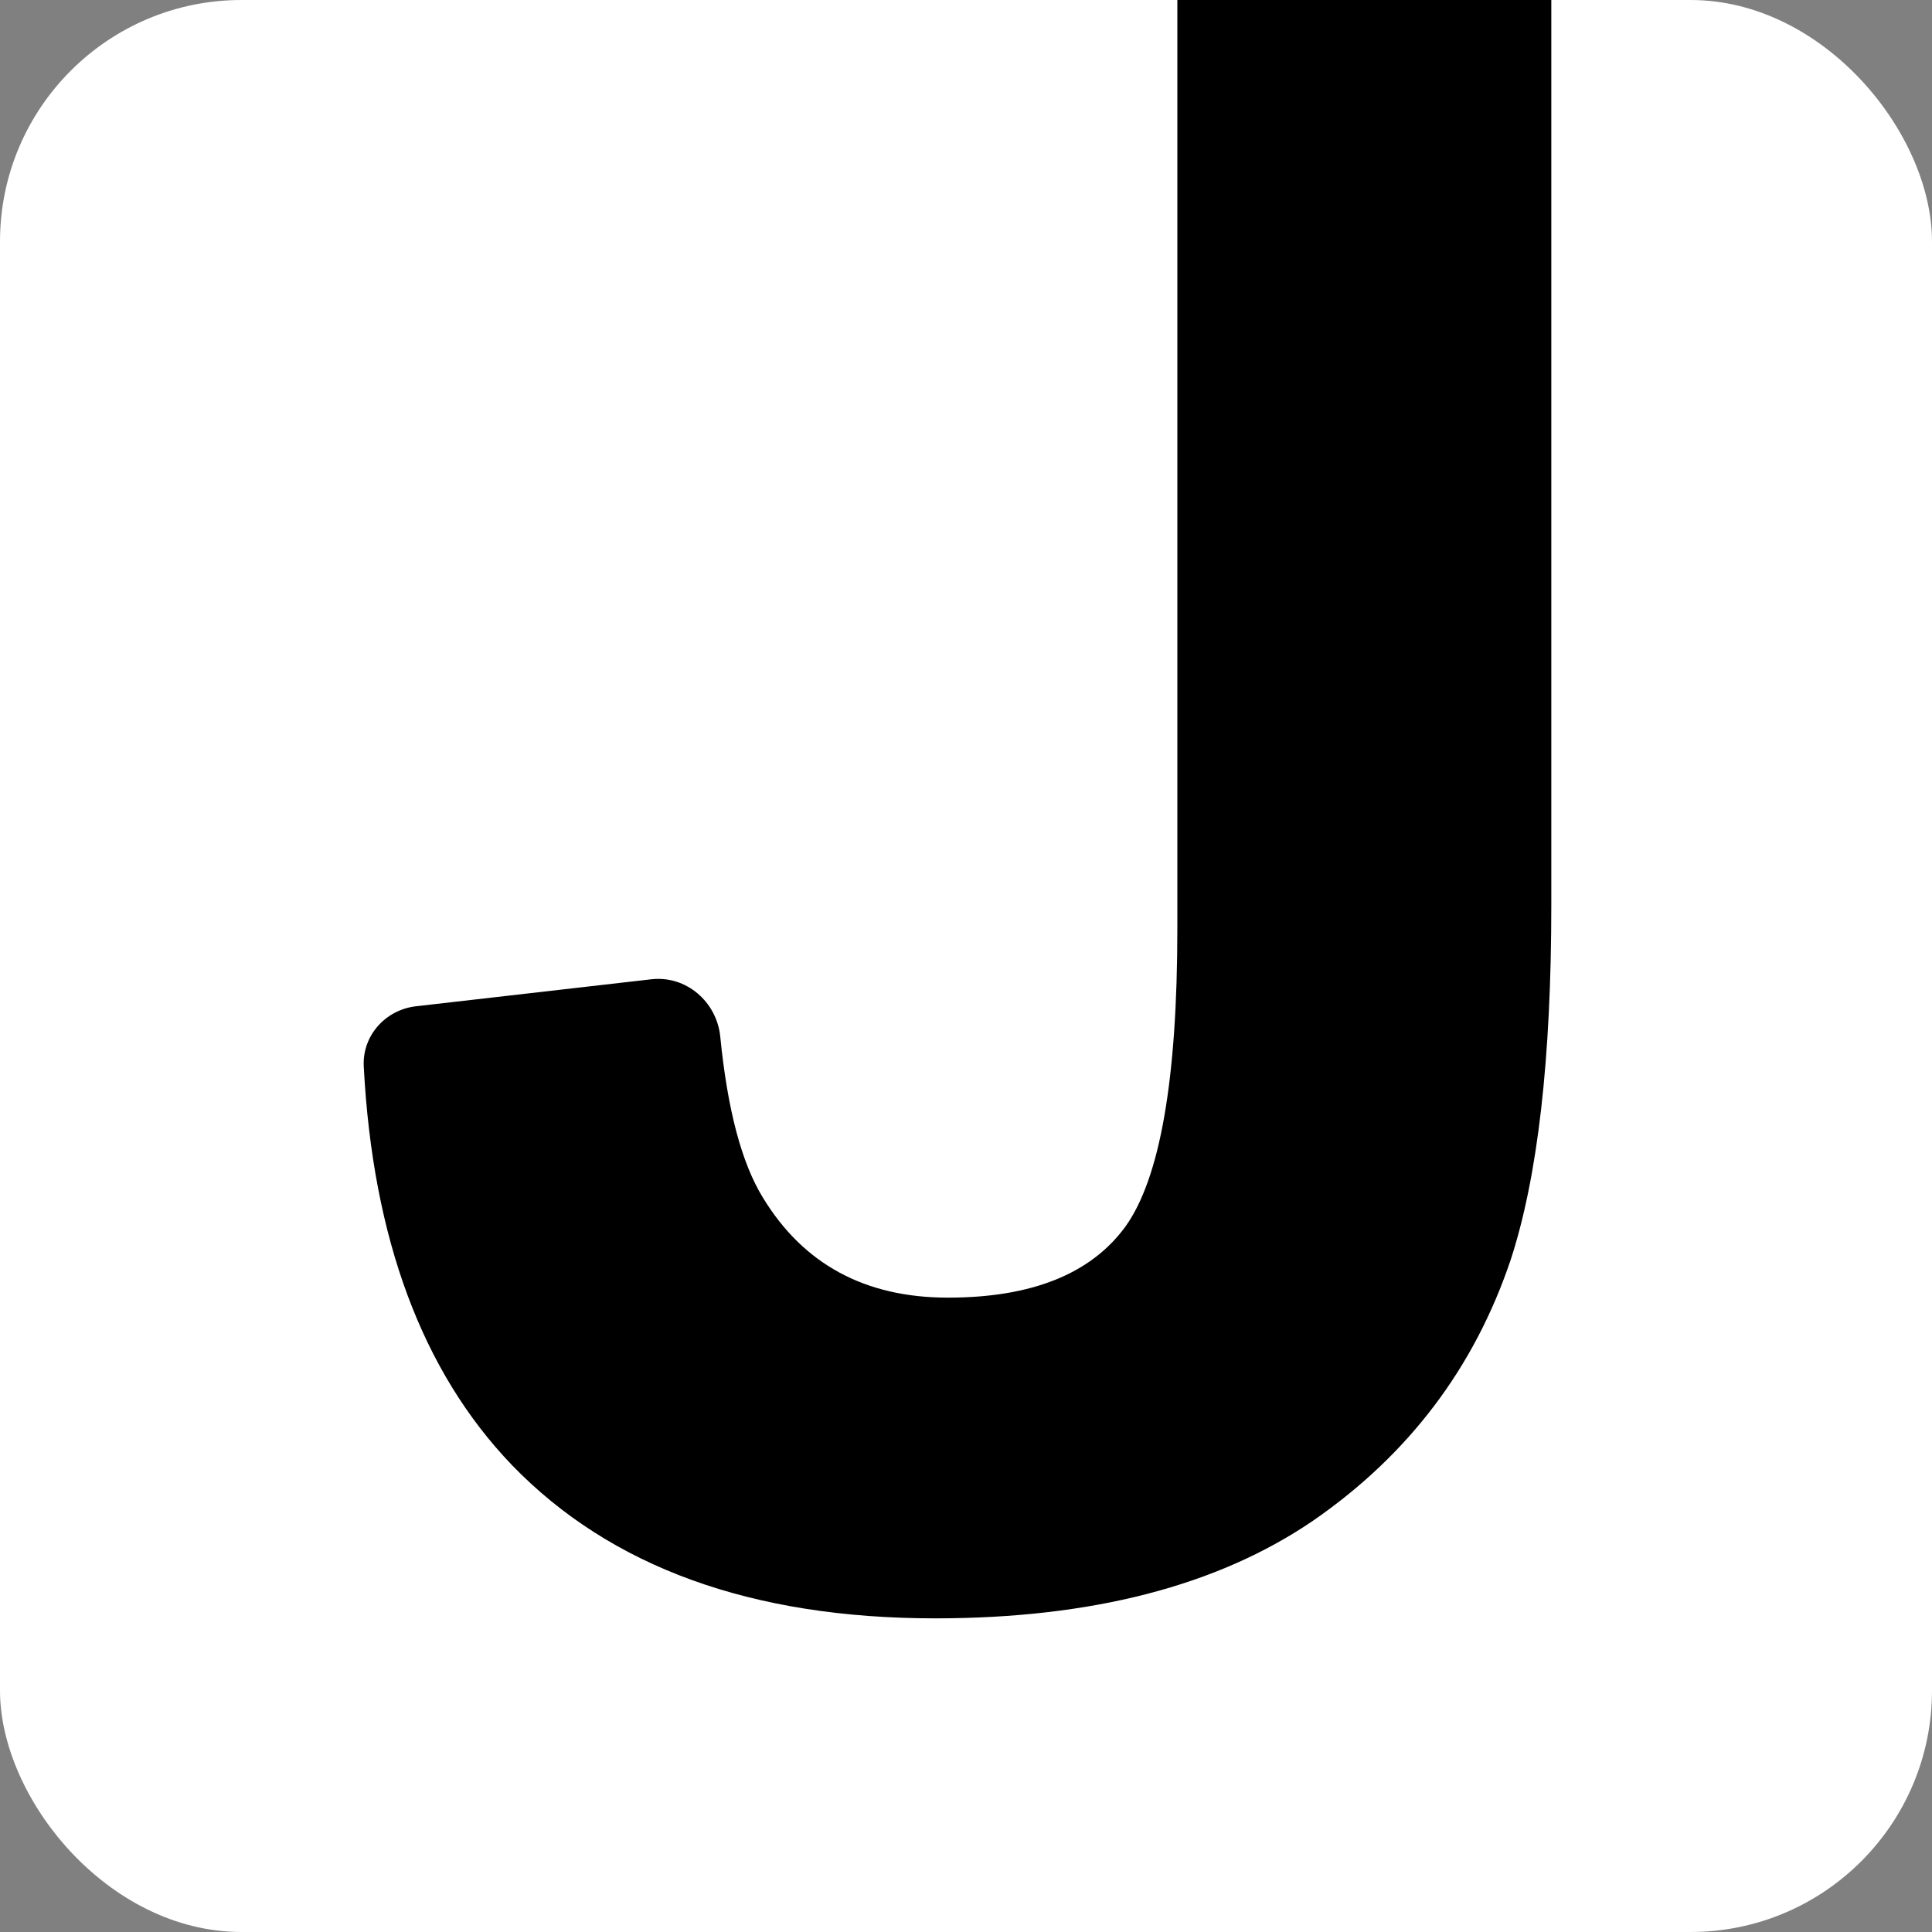 <svg width="64" height="64" viewBox="0 0 64 64" fill="none" xmlns="http://www.w3.org/2000/svg">
<rect x="0" y="0" width="64" height="64" fill="#808080" stroke="none"/>
<g clip-path="url(#clip0_127_57668)">
<rect width="64" height="64" rx="8" fill="white"/>
<path d="M39.001 -7C39.001 -8.105 39.896 -9 41.001 -9H49.389C50.493 -9 51.389 -8.105 51.389 -7V29.969C51.389 35.064 50.941 38.983 50.045 41.727C48.841 45.31 46.658 48.193 43.494 50.377C40.331 52.533 36.16 53.61 30.98 53.61C24.906 53.61 20.23 51.917 16.955 48.529C13.984 45.431 12.348 41.031 12.05 35.329C11.996 34.31 12.767 33.45 13.78 33.334L21.575 32.44C22.731 32.307 23.746 33.187 23.86 34.344C24.098 36.754 24.568 38.529 25.27 39.669C26.613 41.88 28.657 42.986 31.4 42.986C34.172 42.986 36.132 42.203 37.279 40.635C38.427 39.039 39.001 35.75 39.001 30.767V-7Z" fill="black"/>
</g>
<defs>
<clipPath id="clip0_127_57668">
<rect width="64" height="64" rx="8" fill="white"/>
</clipPath>
</defs>
</svg>
